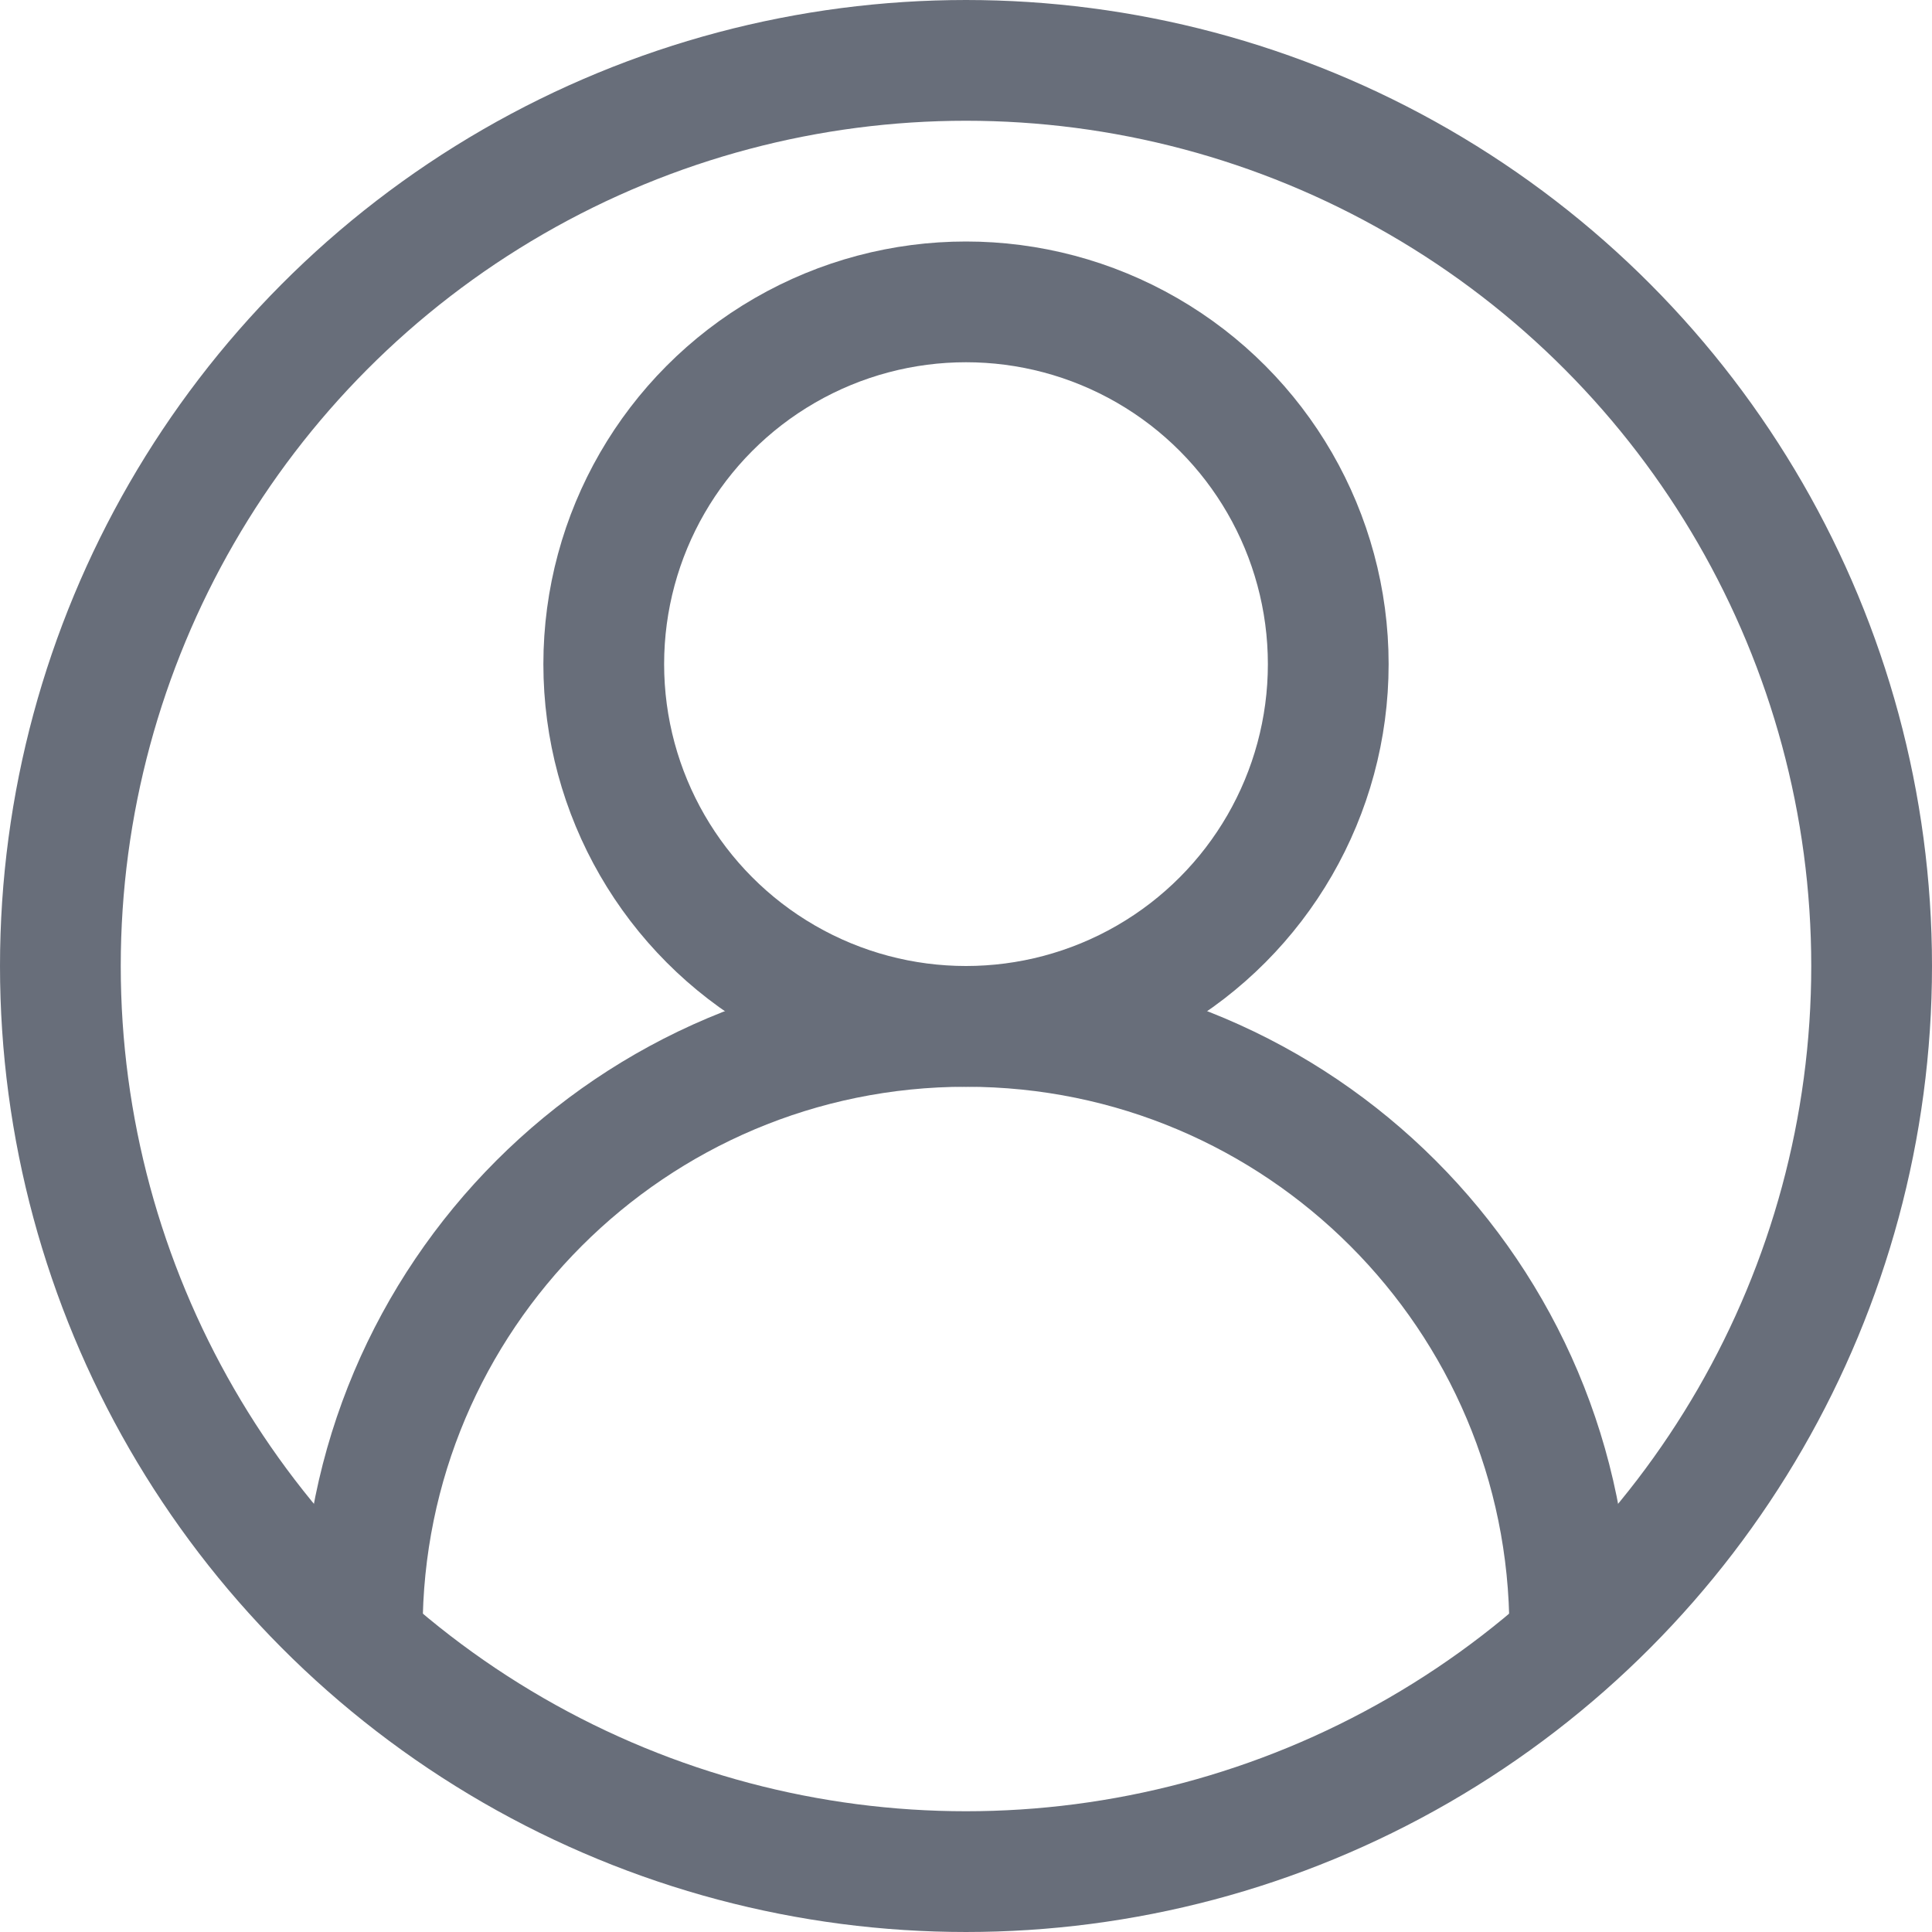<svg viewBox="0 0 32 32" xml:space="preserve" xmlns="http://www.w3.org/2000/svg">
  <g fill="none" stroke="#686e7a" stroke-linejoin="round" stroke-miterlimit="10" stroke-width="2" class="stroke-000000">
    <circle cx="16" cy="16" r="15"/>
    <path d="M26 27c0-5.523-4.477-10-10-10S6 21.477 6 27"/>
    <circle cx="16" cy="11" r="6"/>
  </g>
</svg>

